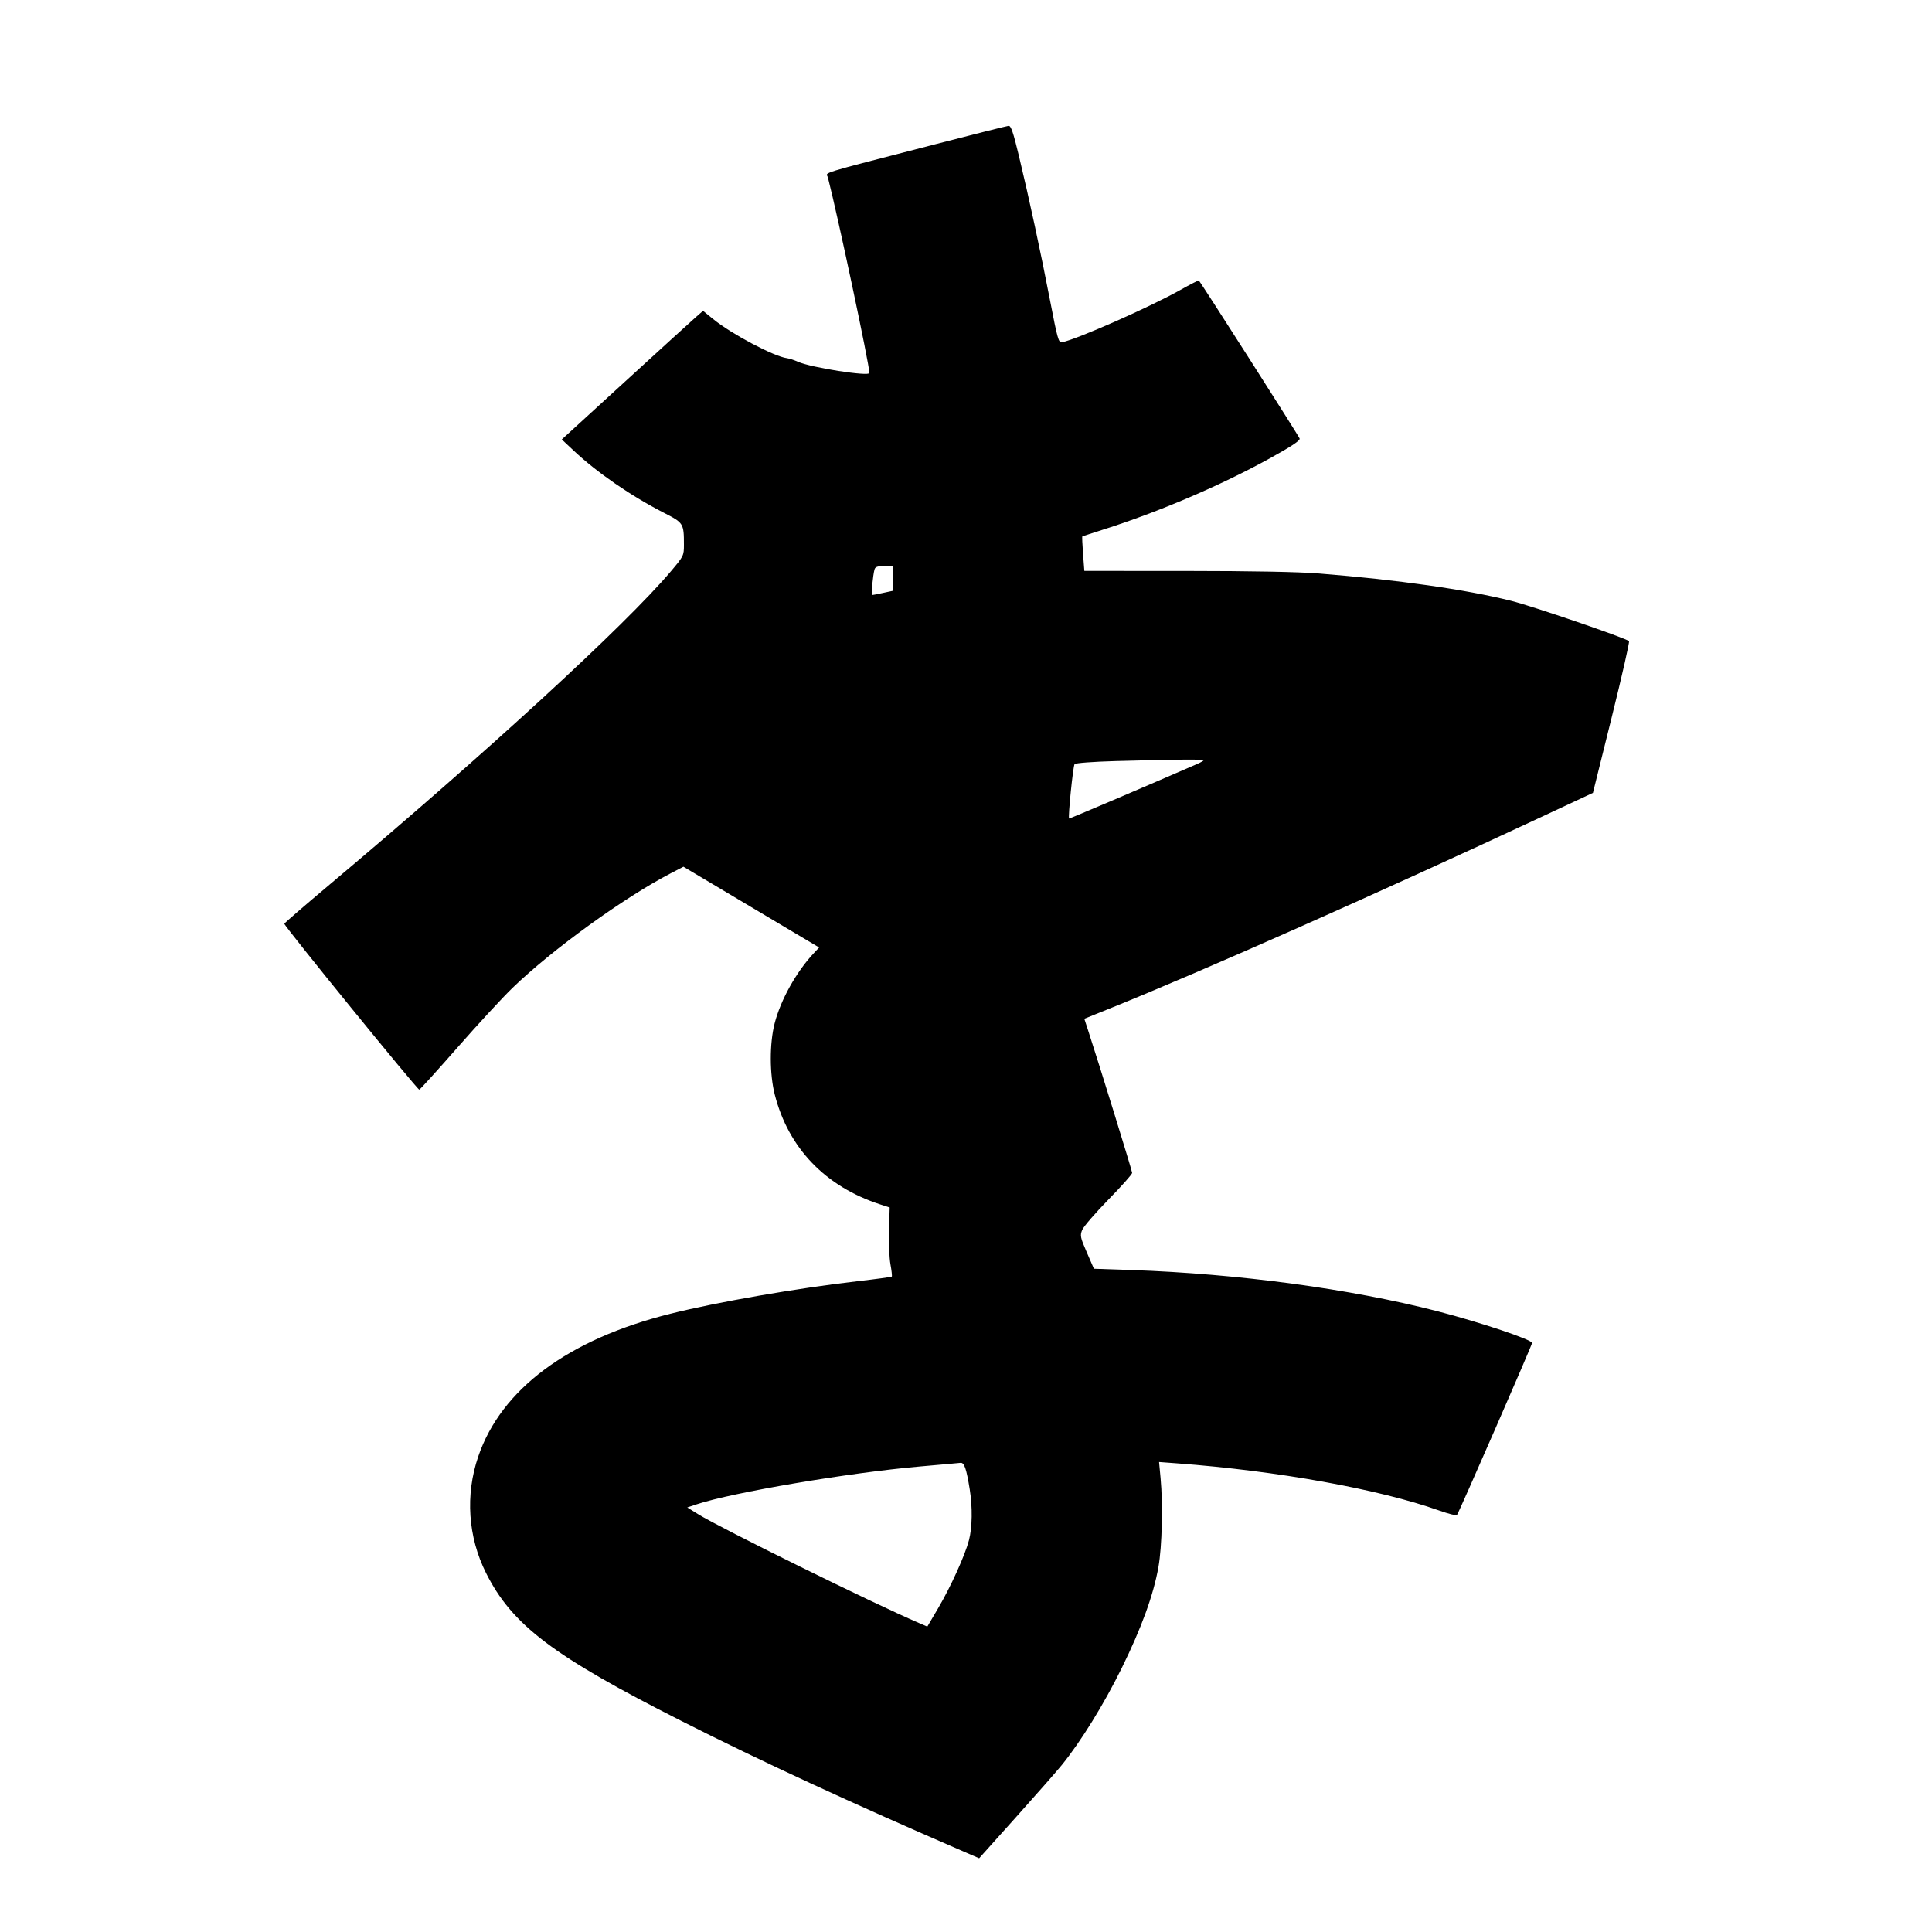 <svg xmlns="http://www.w3.org/2000/svg" width="1000" height="1000" viewBox="0 0 1000 1000" version="1.1">
	<path d="M 484.500 74.559 C 421.284 90.910, 427.756 88.905, 428.530 91.899 C 433.575 111.413, 450 188.801, 450 193.054 C 450 194.999, 419.686 190.249, 413.057 187.264 C 411.101 186.384, 408.535 185.544, 407.355 185.399 C 400.718 184.584, 378.670 172.916, 369.196 165.205 L 363.891 160.888 360.196 164.118 C 358.163 165.894, 341.713 180.873, 323.640 197.406 L 290.780 227.464 296.779 233.102 C 309.004 244.593, 326.512 256.657, 343.830 265.521 C 353.792 270.620, 354 270.957, 354 281.972 C 354 287.571, 353.856 287.866, 347.343 295.597 C 323.929 323.393, 250.981 390.363, 170.500 457.952 C 157.850 468.576, 147.352 477.650, 147.172 478.117 C 146.826 479.014, 215.949 564, 217.024 564 C 217.369 564, 226.281 554.165, 236.828 542.144 C 247.376 530.124, 260.167 516.265, 265.253 511.346 C 285.792 491.484, 323.014 464.543, 347.352 451.925 L 353.739 448.613 388.862 469.517 L 423.984 490.421 421.135 493.461 C 412.146 503.050, 404.038 517.622, 400.930 529.774 C 398.273 540.163, 398.313 555.993, 401.023 566.590 C 408.094 594.240, 427.165 614.115, 455.500 623.363 L 460.500 624.995 460.153 636.747 C 459.961 643.211, 460.298 651.164, 460.900 654.419 C 461.502 657.675, 461.808 660.525, 461.581 660.753 C 461.353 660.980, 453.592 662.037, 444.333 663.101 C 412.604 666.746, 371.352 673.905, 347 679.992 C 294.112 693.211, 259.397 719.021, 247.514 753.958 C 240.763 773.808, 242.216 795.499, 251.547 814.136 C 265.054 841.115, 286.221 857.136, 353 890.922 C 393.697 911.512, 440.549 933.185, 499.150 958.530 L 506.801 961.839 525.786 940.669 C 536.228 929.026, 546.950 916.818, 549.612 913.539 C 559.383 901.509, 571.365 882.130, 580.520 863.552 C 590.841 842.609, 597.034 825.567, 599.619 811 C 601.465 800.596, 601.988 778.714, 600.716 765.118 L 599.931 756.737 609.216 757.427 C 661.101 761.287, 713.668 770.752, 745 781.876 C 749.675 783.536, 753.773 784.580, 754.107 784.197 C 755.033 783.135, 793 696.172, 793 695.114 C 793 693.412, 766.065 684.382, 744 678.686 C 699.146 667.107, 641.050 659.285, 585.649 657.366 L 566.202 656.693 562.527 648.232 C 559.167 640.495, 558.961 639.503, 560.124 636.635 C 560.823 634.911, 566.931 627.841, 573.697 620.923 C 580.464 614.006, 586 607.784, 586 607.097 C 586 606.046, 568.968 550.948, 563.066 532.905 L 561.236 527.309 574.368 522.012 C 623.183 502.322, 713.789 462.114, 798 422.772 L 824.500 410.392 834.172 371.446 C 839.491 350.026, 843.541 332.211, 843.172 331.858 C 841.480 330.241, 793.169 313.714, 782.055 310.951 C 758.304 305.045, 723.747 300.141, 682.500 296.822 C 672.222 295.995, 647.680 295.529, 613.875 295.517 L 561.251 295.500 560.580 286.628 C 560.211 281.749, 560.043 277.685, 560.205 277.598 C 560.367 277.510, 565.225 275.942, 571 274.113 C 599.662 265.035, 631.722 251.336, 657.159 237.296 C 668.398 231.092, 672.978 228.058, 672.696 227 C 672.385 225.833, 621.783 146.507, 620.506 145.184 C 620.338 145.010, 616.078 147.191, 611.039 150.032 C 595.263 158.925, 556.978 175.835, 549.618 177.161 C 547.922 177.466, 547.316 175.322, 543.497 155.500 C 538.717 130.698, 532.713 102.835, 527.280 80.250 C 524.447 68.471, 523.258 65.028, 522.056 65.124 C 521.200 65.192, 504.300 69.438, 484.500 74.559 M 452.649 294.750 C 451.812 297.769, 450.831 308, 451.379 308 C 451.666 308, 454.174 307.513, 456.951 306.917 L 462 305.834 462 299.417 L 462 293 457.567 293 C 454.197 293, 453.018 293.420, 452.649 294.750 M 577.299 393.935 C 565.859 394.255, 556.710 394.934, 556.203 395.500 C 555.426 396.369, 552.723 423.056, 553.349 423.682 C 553.529 423.862, 592.720 407.163, 619.750 395.389 C 621.538 394.610, 623 393.754, 623 393.487 C 623 392.941, 607.360 393.095, 577.299 393.935 M 492 757.646 C 490.075 757.826, 482.875 758.464, 476 759.065 C 439.397 762.261, 379.131 772.480, 360.616 778.628 L 355.731 780.250 361.116 783.607 C 372.878 790.939, 451.741 829.808, 475.741 840.102 L 479.981 841.921 485.544 832.468 C 492.120 821.295, 499.502 805.009, 501.544 797.171 C 503.249 790.626, 503.410 780.159, 501.947 771 C 500.224 760.212, 499.118 756.982, 497.211 757.160 C 496.270 757.248, 493.925 757.467, 492 757.646 " stroke="none" fill="black" fill-rule="evenodd"/>
</svg>